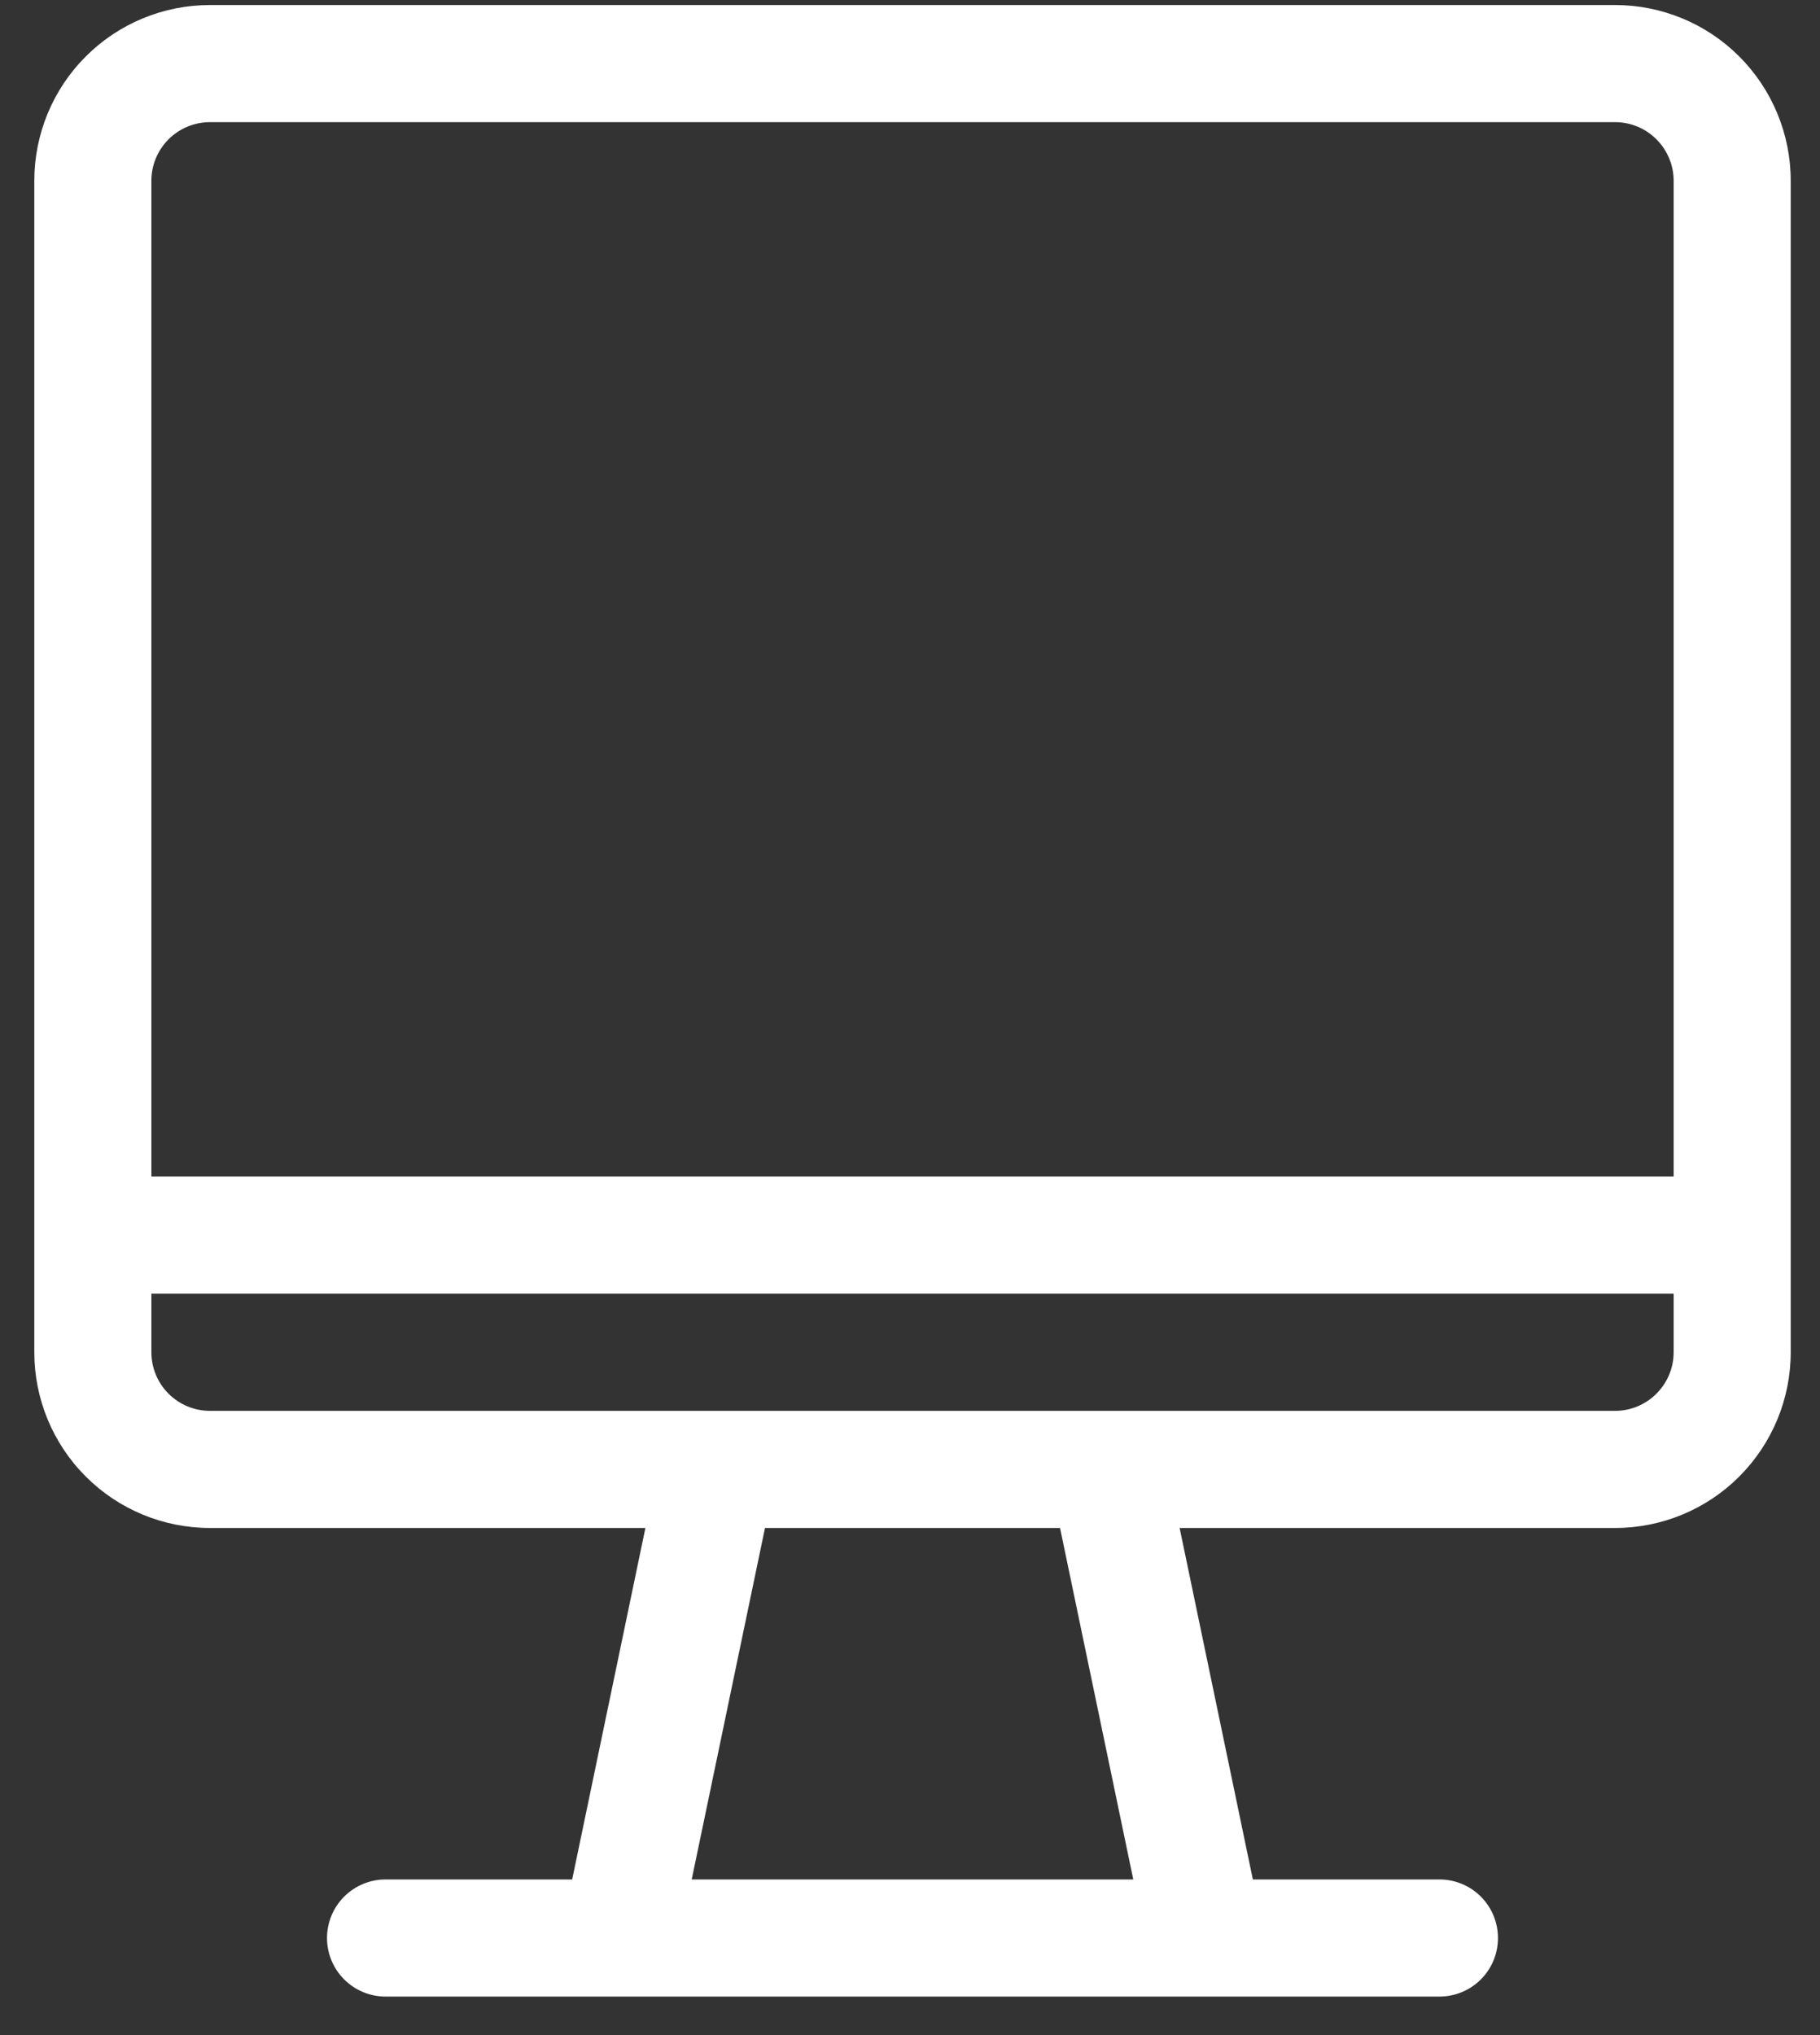 <svg width="34" height="38" viewBox="0 0 34 38" fill="none" xmlns="http://www.w3.org/2000/svg">
<rect x="0" y="0" width="34" height="38" fill="#333333" stroke="none"/>
<path d="M30.172 0.094H3.922C3.052 0.094 2.217 0.439 1.602 1.055C0.986 1.67 0.641 2.505 0.641 3.375V25.25C0.641 26.12 0.986 26.955 1.602 27.57C2.217 28.186 3.052 28.531 3.922 28.531H12.057L10.689 35.094H7.203C6.913 35.094 6.635 35.209 6.43 35.414C6.225 35.619 6.109 35.897 6.109 36.188C6.109 36.478 6.225 36.756 6.43 36.961C6.635 37.166 6.913 37.281 7.203 37.281H26.891C27.181 37.281 27.459 37.166 27.664 36.961C27.869 36.756 27.984 36.478 27.984 36.188C27.984 35.897 27.869 35.619 27.664 35.414C27.459 35.209 27.181 35.094 26.891 35.094H23.405L22.037 28.531H30.172C31.042 28.531 31.877 28.186 32.492 27.57C33.107 26.955 33.453 26.12 33.453 25.25V3.375C33.453 2.505 33.107 1.67 32.492 1.055C31.877 0.439 31.042 0.094 30.172 0.094ZM3.922 2.281H30.172C30.462 2.281 30.74 2.396 30.945 2.602C31.15 2.807 31.266 3.085 31.266 3.375V21.969H2.828V3.375C2.828 3.085 2.943 2.807 3.148 2.602C3.354 2.396 3.632 2.281 3.922 2.281ZM21.171 35.094H12.922L14.291 28.531H19.803L21.171 35.094ZM30.172 26.344H3.922C3.632 26.344 3.354 26.229 3.148 26.023C2.943 25.818 2.828 25.54 2.828 25.25V24.156H31.266V25.25C31.266 25.54 31.15 25.818 30.945 26.023C30.74 26.229 30.462 26.344 30.172 26.344Z" fill="white"/>
</svg>
